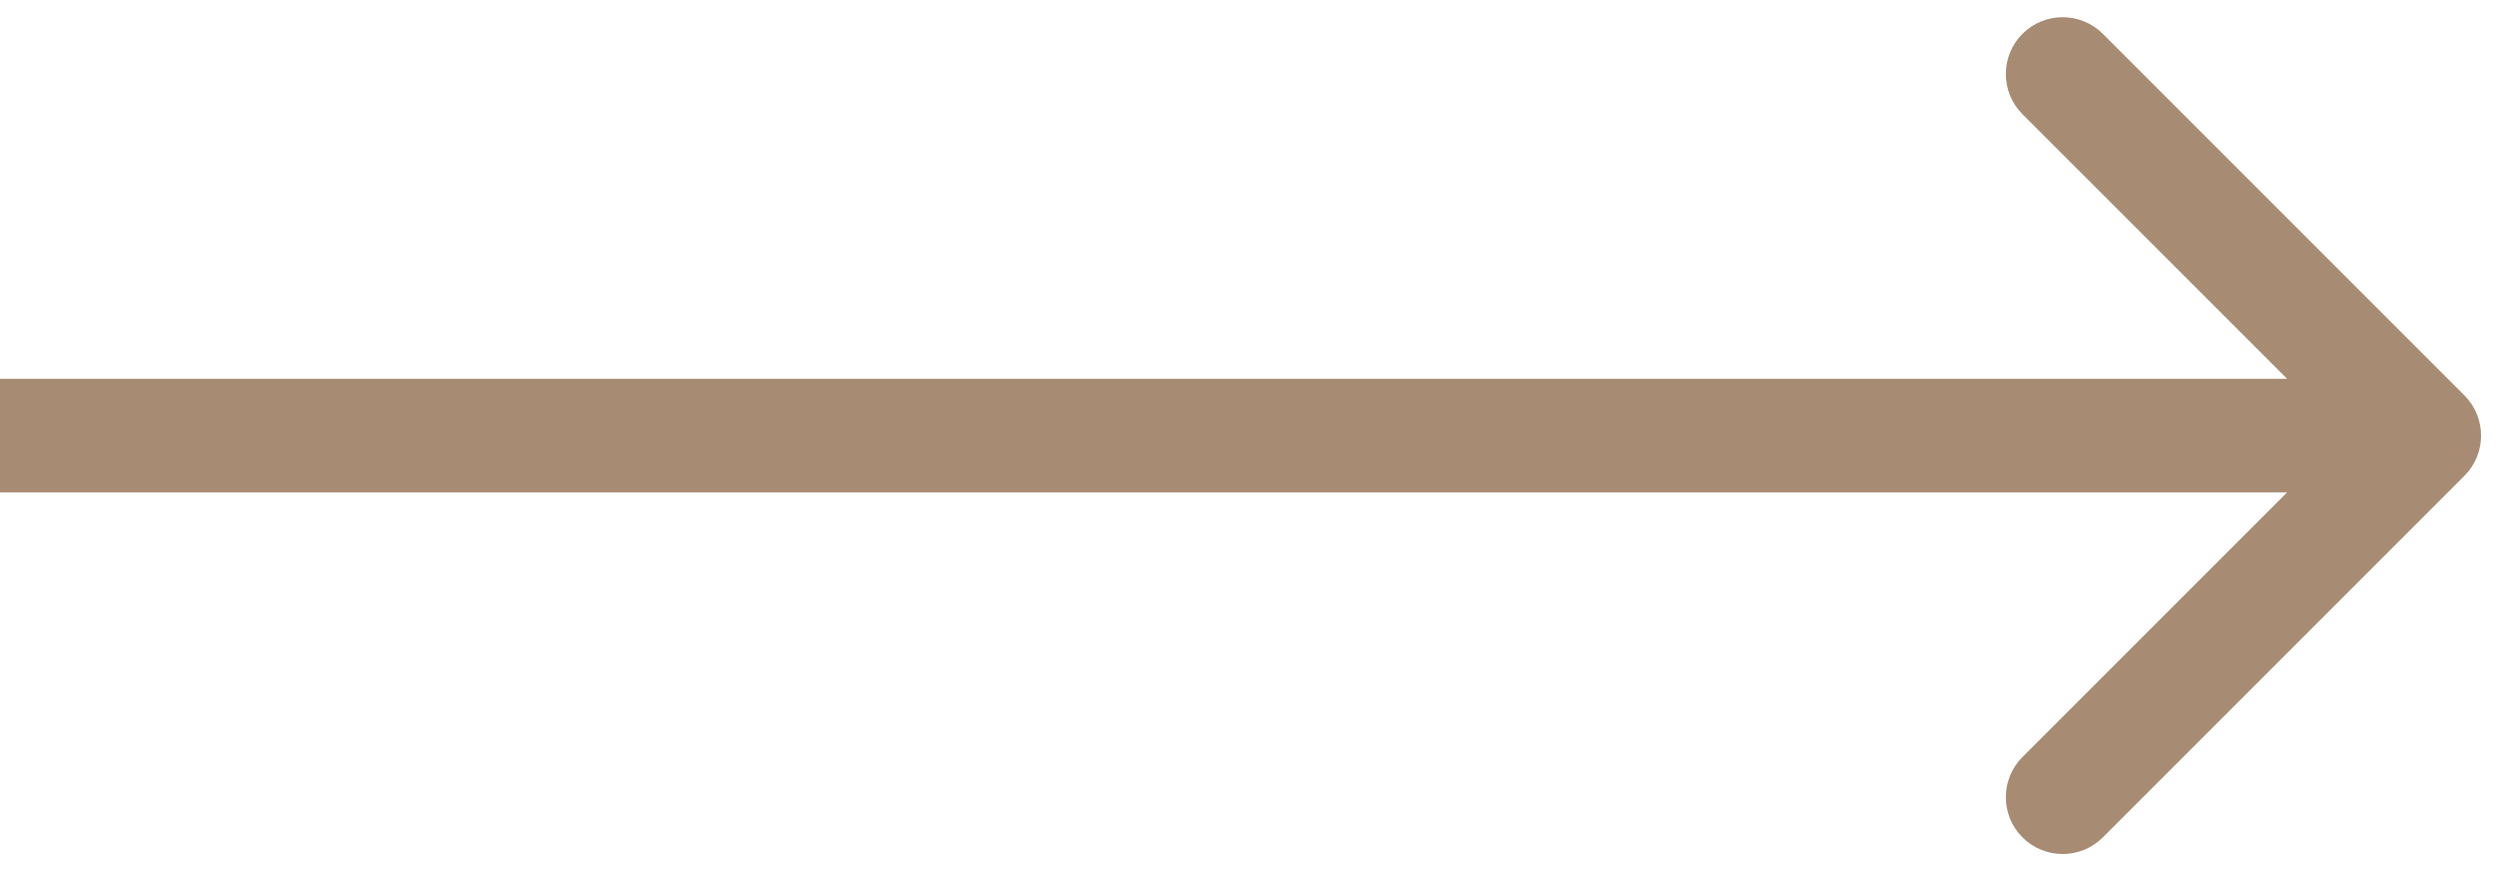 <svg width="66" height="23" viewBox="0 0 66 23" fill="none" xmlns="http://www.w3.org/2000/svg">
<path d="M65.061 12.561C65.646 11.975 65.646 11.025 65.061 10.439L55.515 0.893C54.929 0.308 53.979 0.308 53.393 0.893C52.808 1.479 52.808 2.429 53.393 3.015L61.879 11.5L53.393 19.985C52.808 20.571 52.808 21.521 53.393 22.107C53.979 22.692 54.929 22.692 55.515 22.107L65.061 12.561ZM0 13H64V10H0V13Z" fill="#A78B73"/>
</svg>
